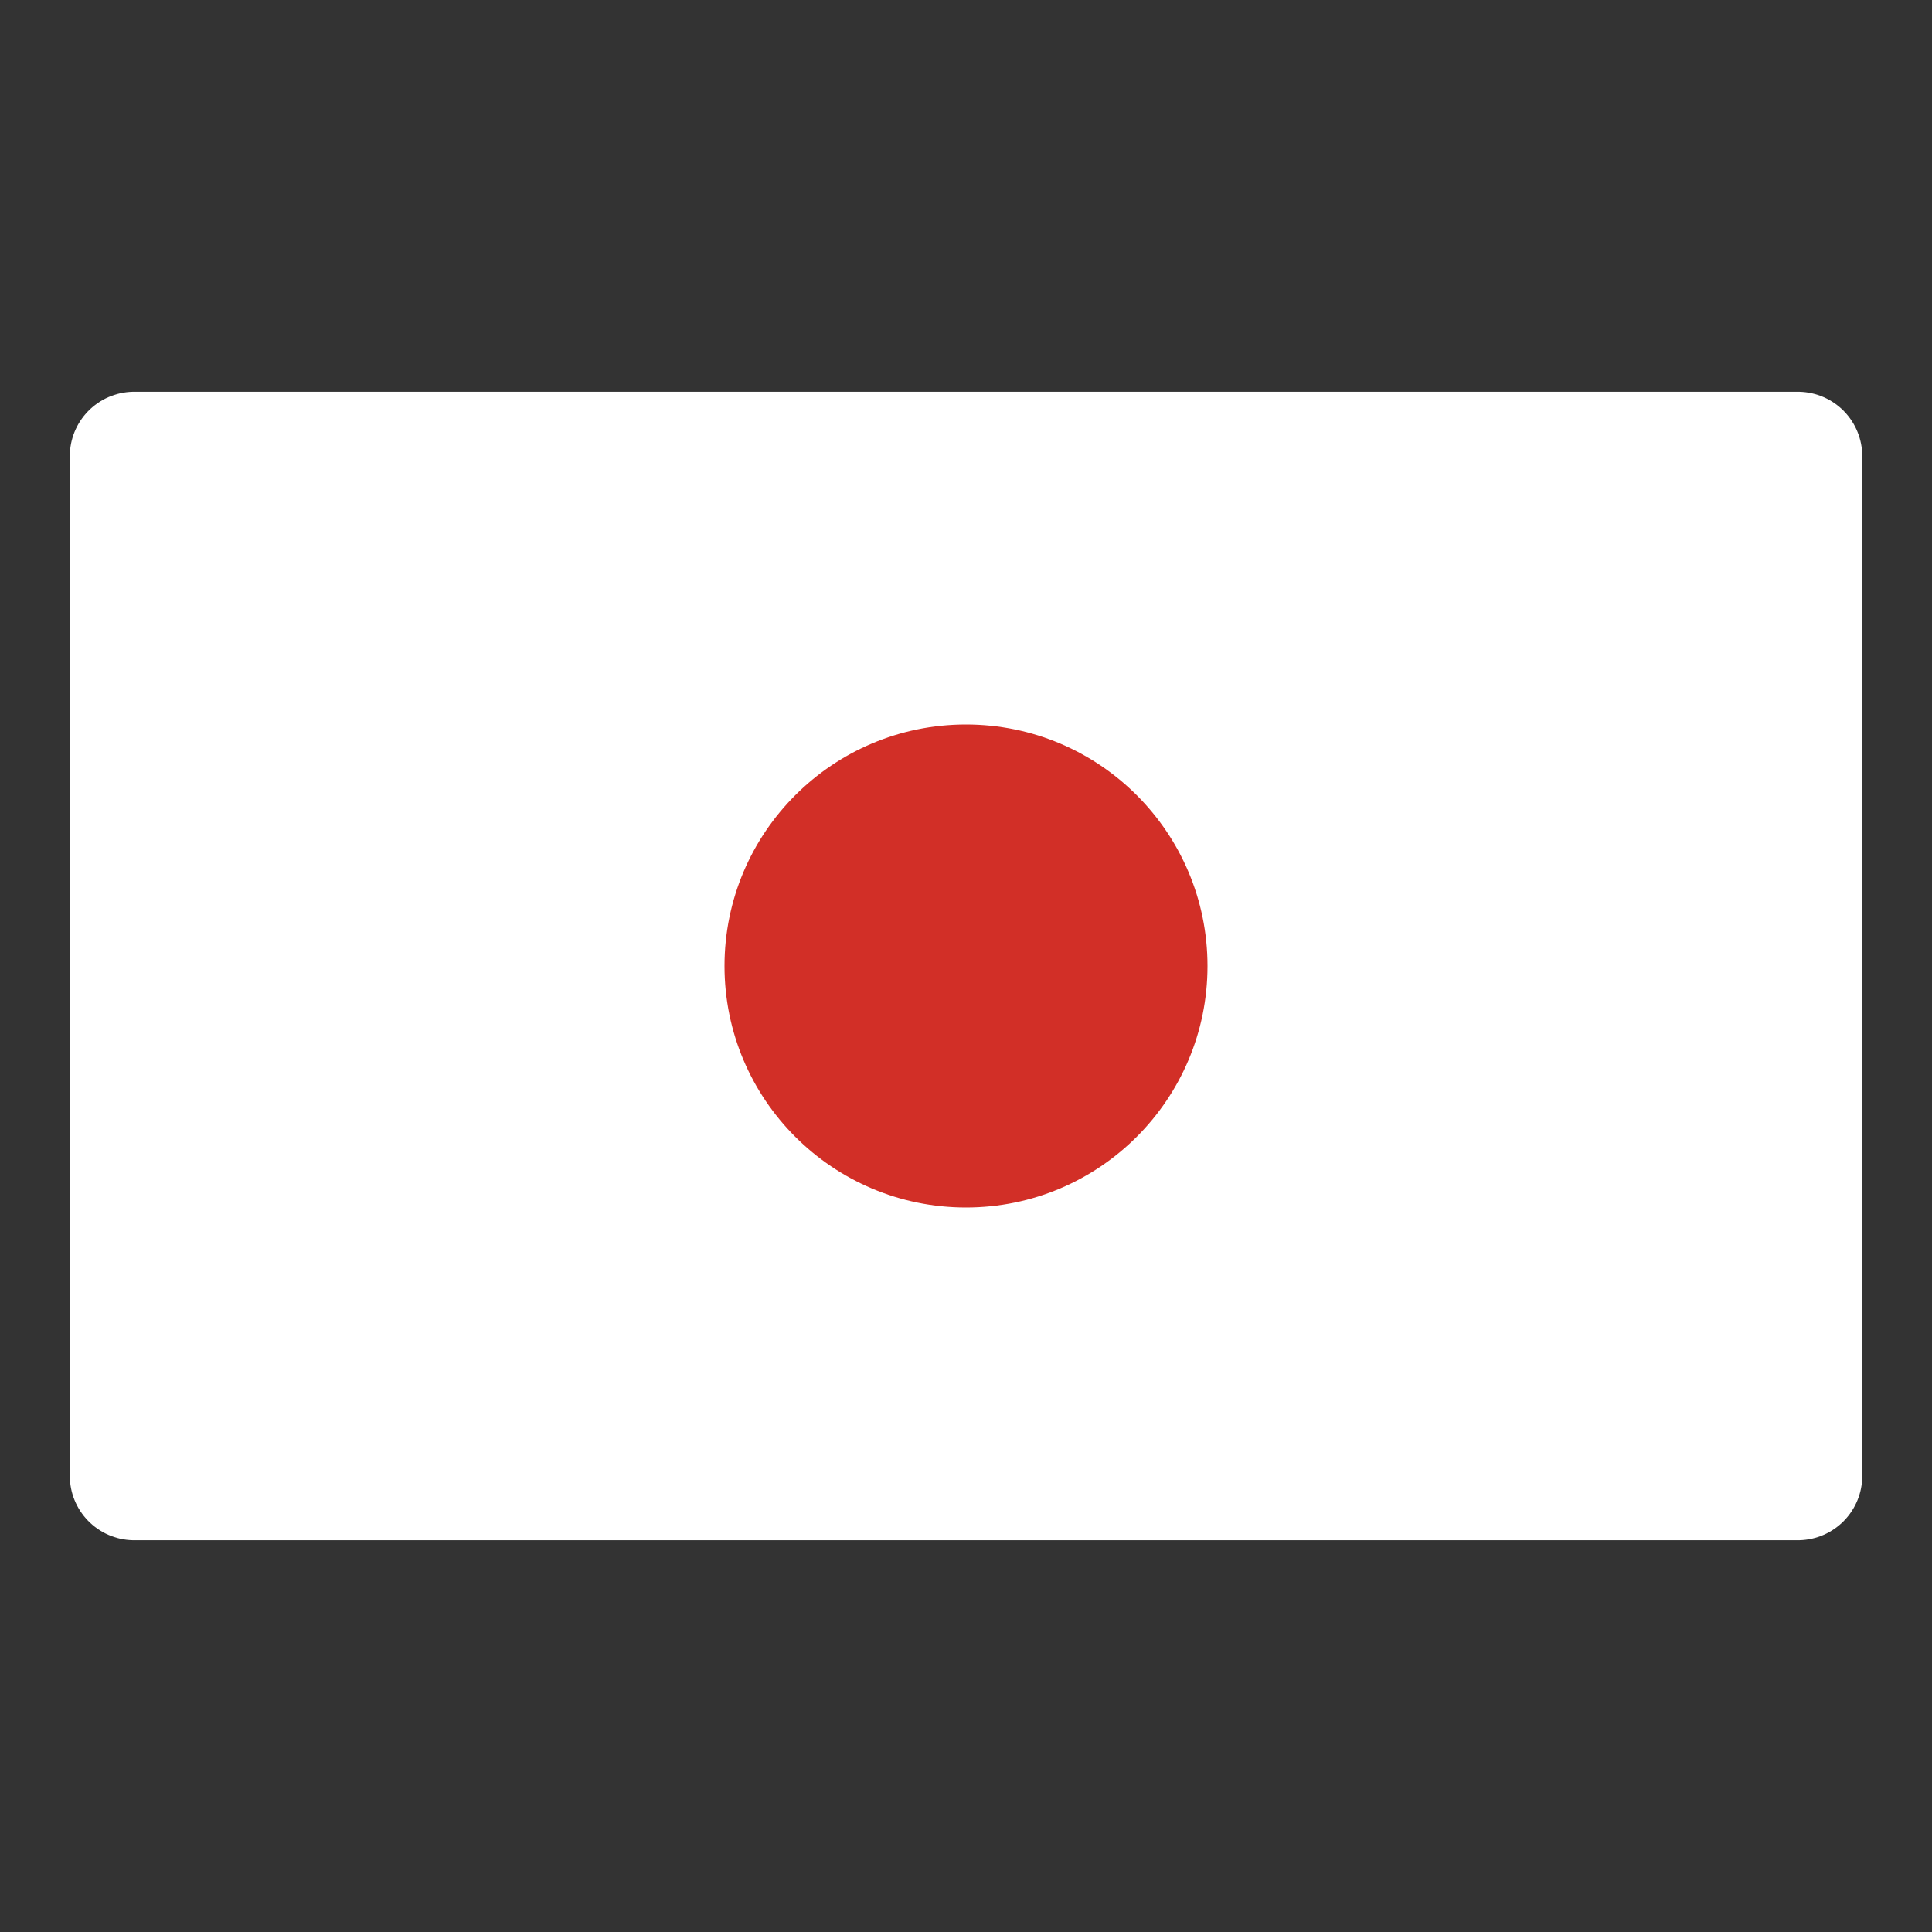 <svg width="30" height="30" viewBox="0 0 30 30" fill="none" xmlns="http://www.w3.org/2000/svg">
<rect x="0" y="0" width="30" height="30" fill="#333333" stroke="none"/>
<path d="M2.584 7.583H27.417V22.417H2.584V7.583Z" fill="white" stroke="white"/>
<path d="M15 18.75C17.071 18.75 18.75 17.071 18.75 15C18.75 12.929 17.071 11.25 15 11.25C12.929 11.25 11.25 12.929 11.25 15C11.25 17.071 12.929 18.75 15 18.75Z" fill="#D22F27"/>
<path d="M2.084 7.083H27.917V22.917H2.084V7.083Z" stroke="white" stroke-width="2" stroke-linecap="round" stroke-linejoin="round"/>
</svg>
